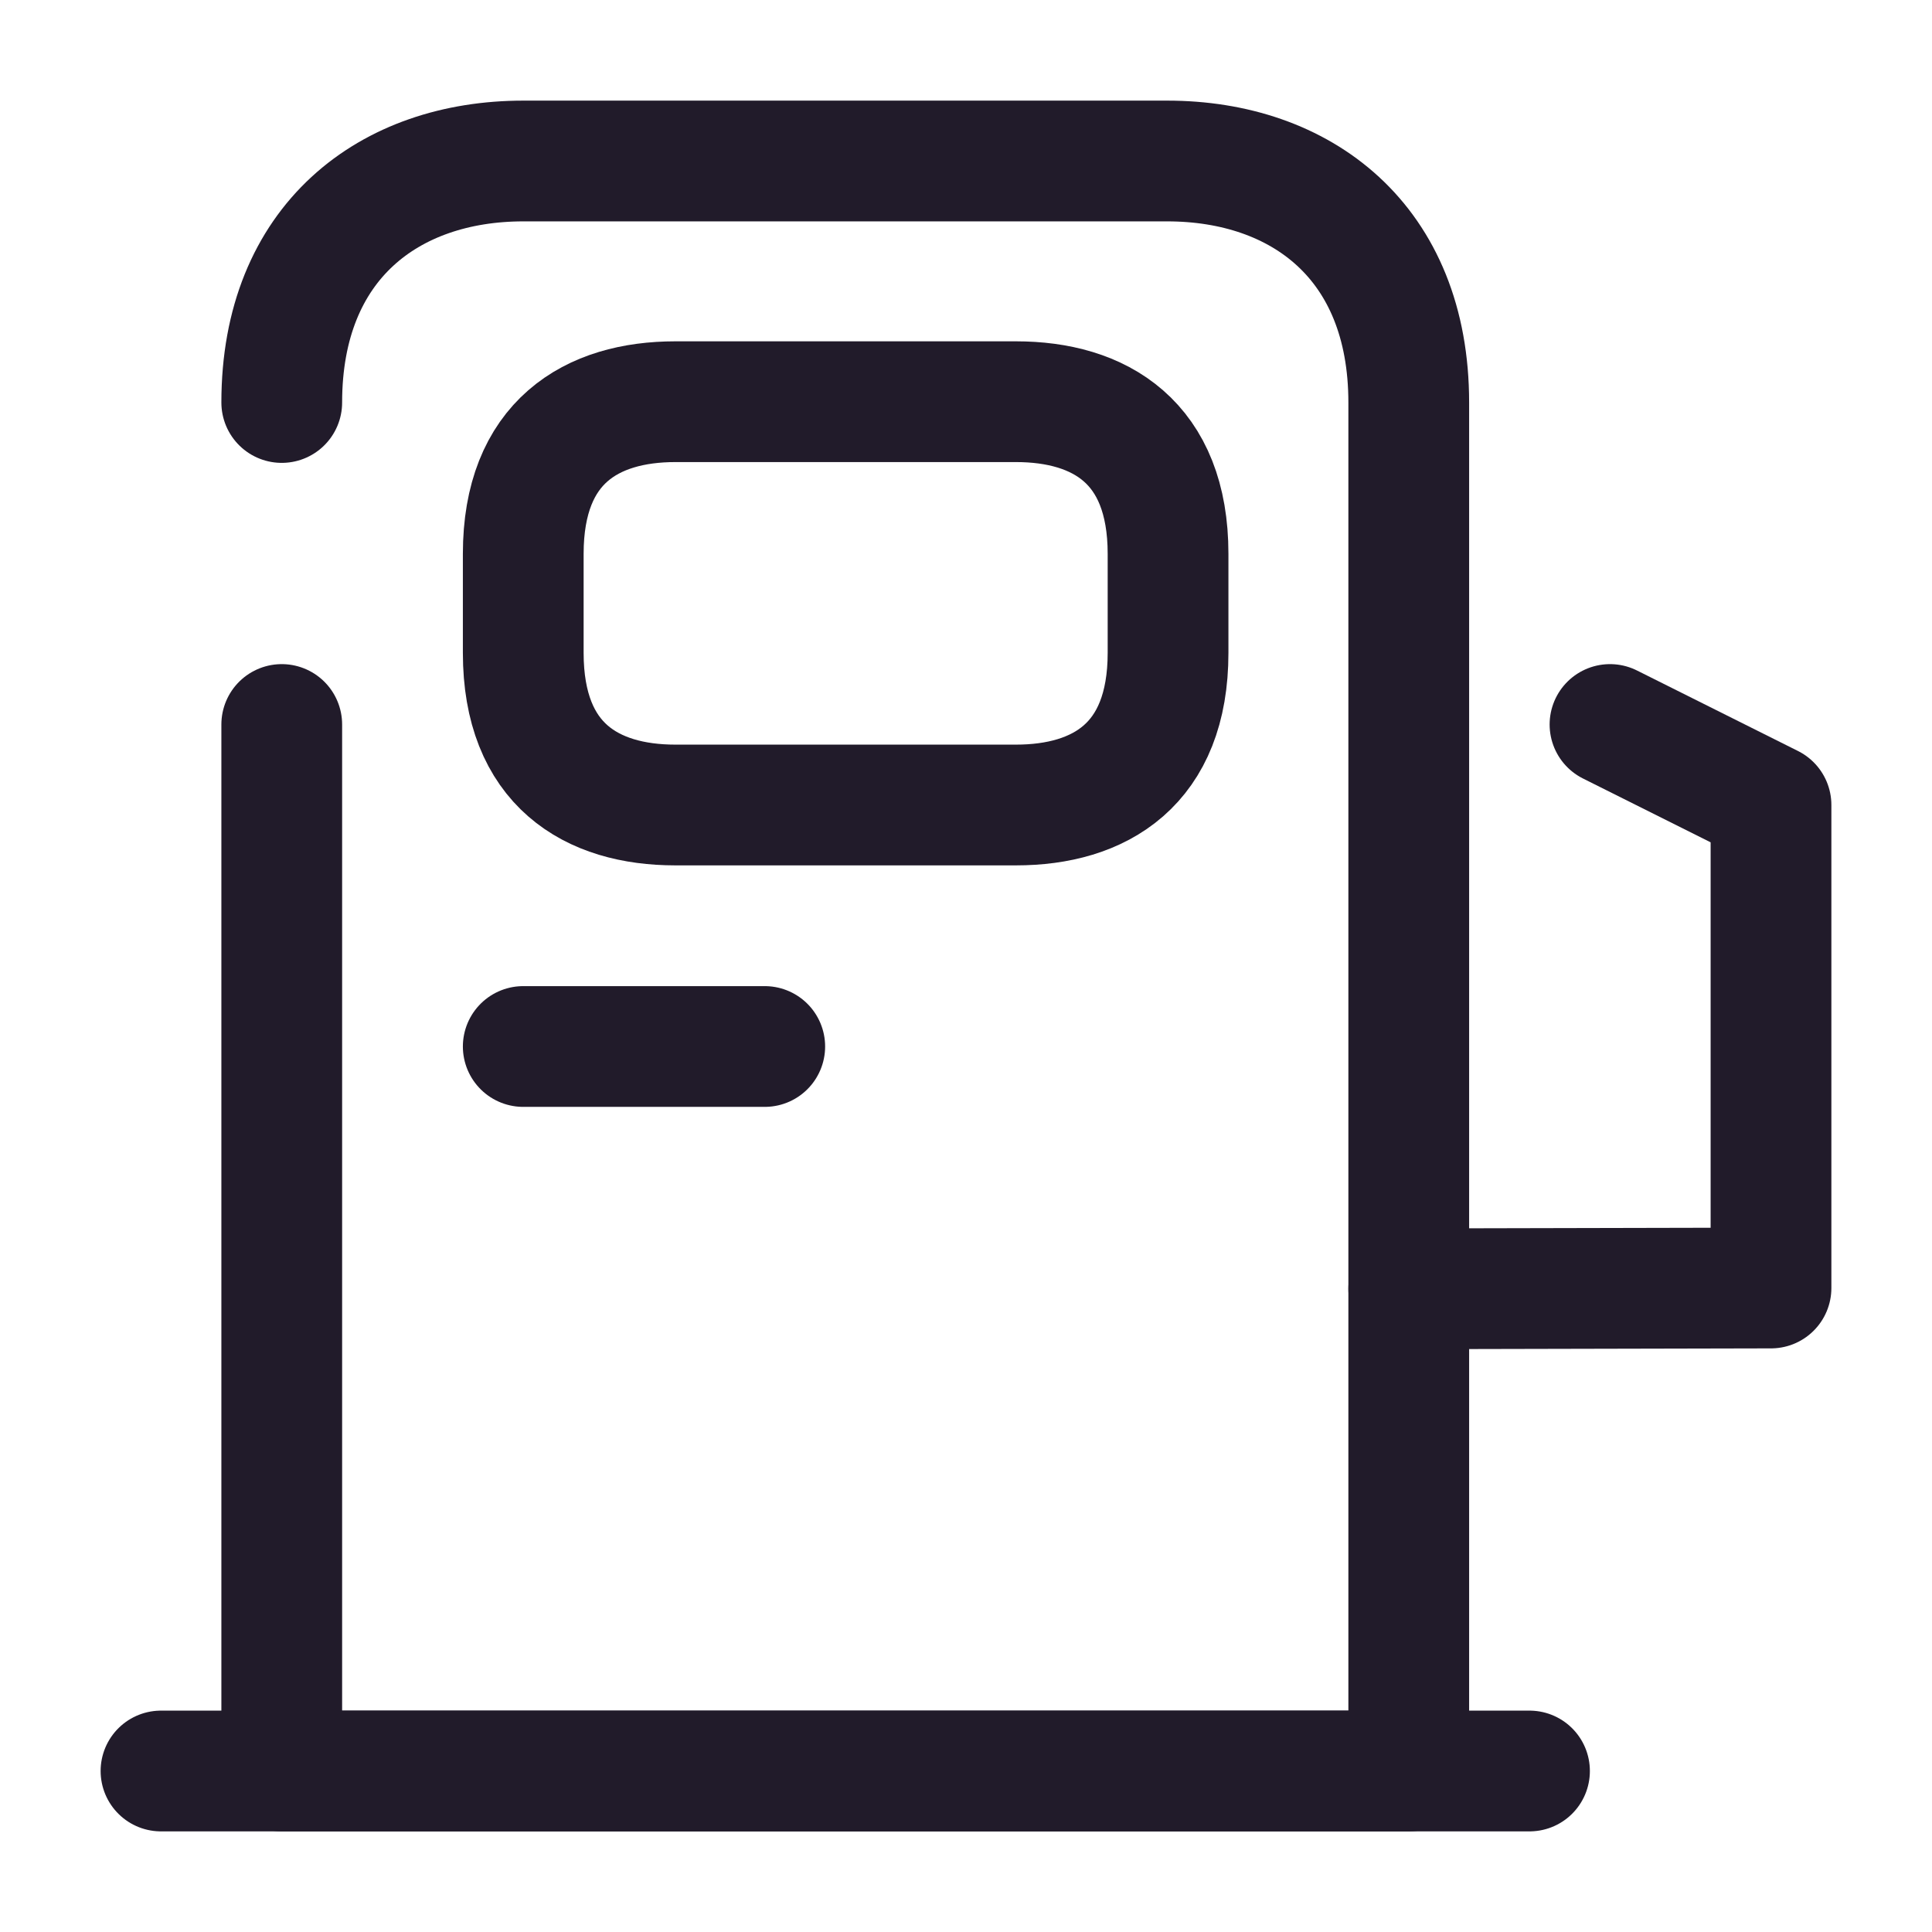 <svg width="24" height="24" viewBox="0 0 24 24" fill="none" xmlns="http://www.w3.org/2000/svg">
<path d="M3.5 5C3.5 3 4.84 2 6.5 2H14.5C16.16 2 17.5 3 17.5 5V22H3.5V9" stroke="#211B2A" stroke-width="1.5" stroke-linecap="round" stroke-linejoin="round"/>
<path d="M2 22H19" stroke="#211B2A" stroke-width="1.5" stroke-linecap="round" stroke-linejoin="round"/>
<path d="M8.39 10H12.62C13.66 10 14.51 9.5 14.51 8.11V6.88C14.51 5.49 13.66 4.99 12.62 4.99H8.39C7.35 4.99 6.5 5.49 6.5 6.88V8.11C6.5 9.5 7.35 10 8.39 10Z" stroke="#211B2A" stroke-width="1.5" stroke-linecap="round" stroke-linejoin="round"/>
<path d="M6.5 13H9.5" stroke="#211B2A" stroke-width="1.5" stroke-linecap="round" stroke-linejoin="round"/>
<path d="M17.5 16.01L22 16V10L20 9" stroke="#211B2A" stroke-width="1.5" stroke-linecap="round" stroke-linejoin="round"/>
</svg>
